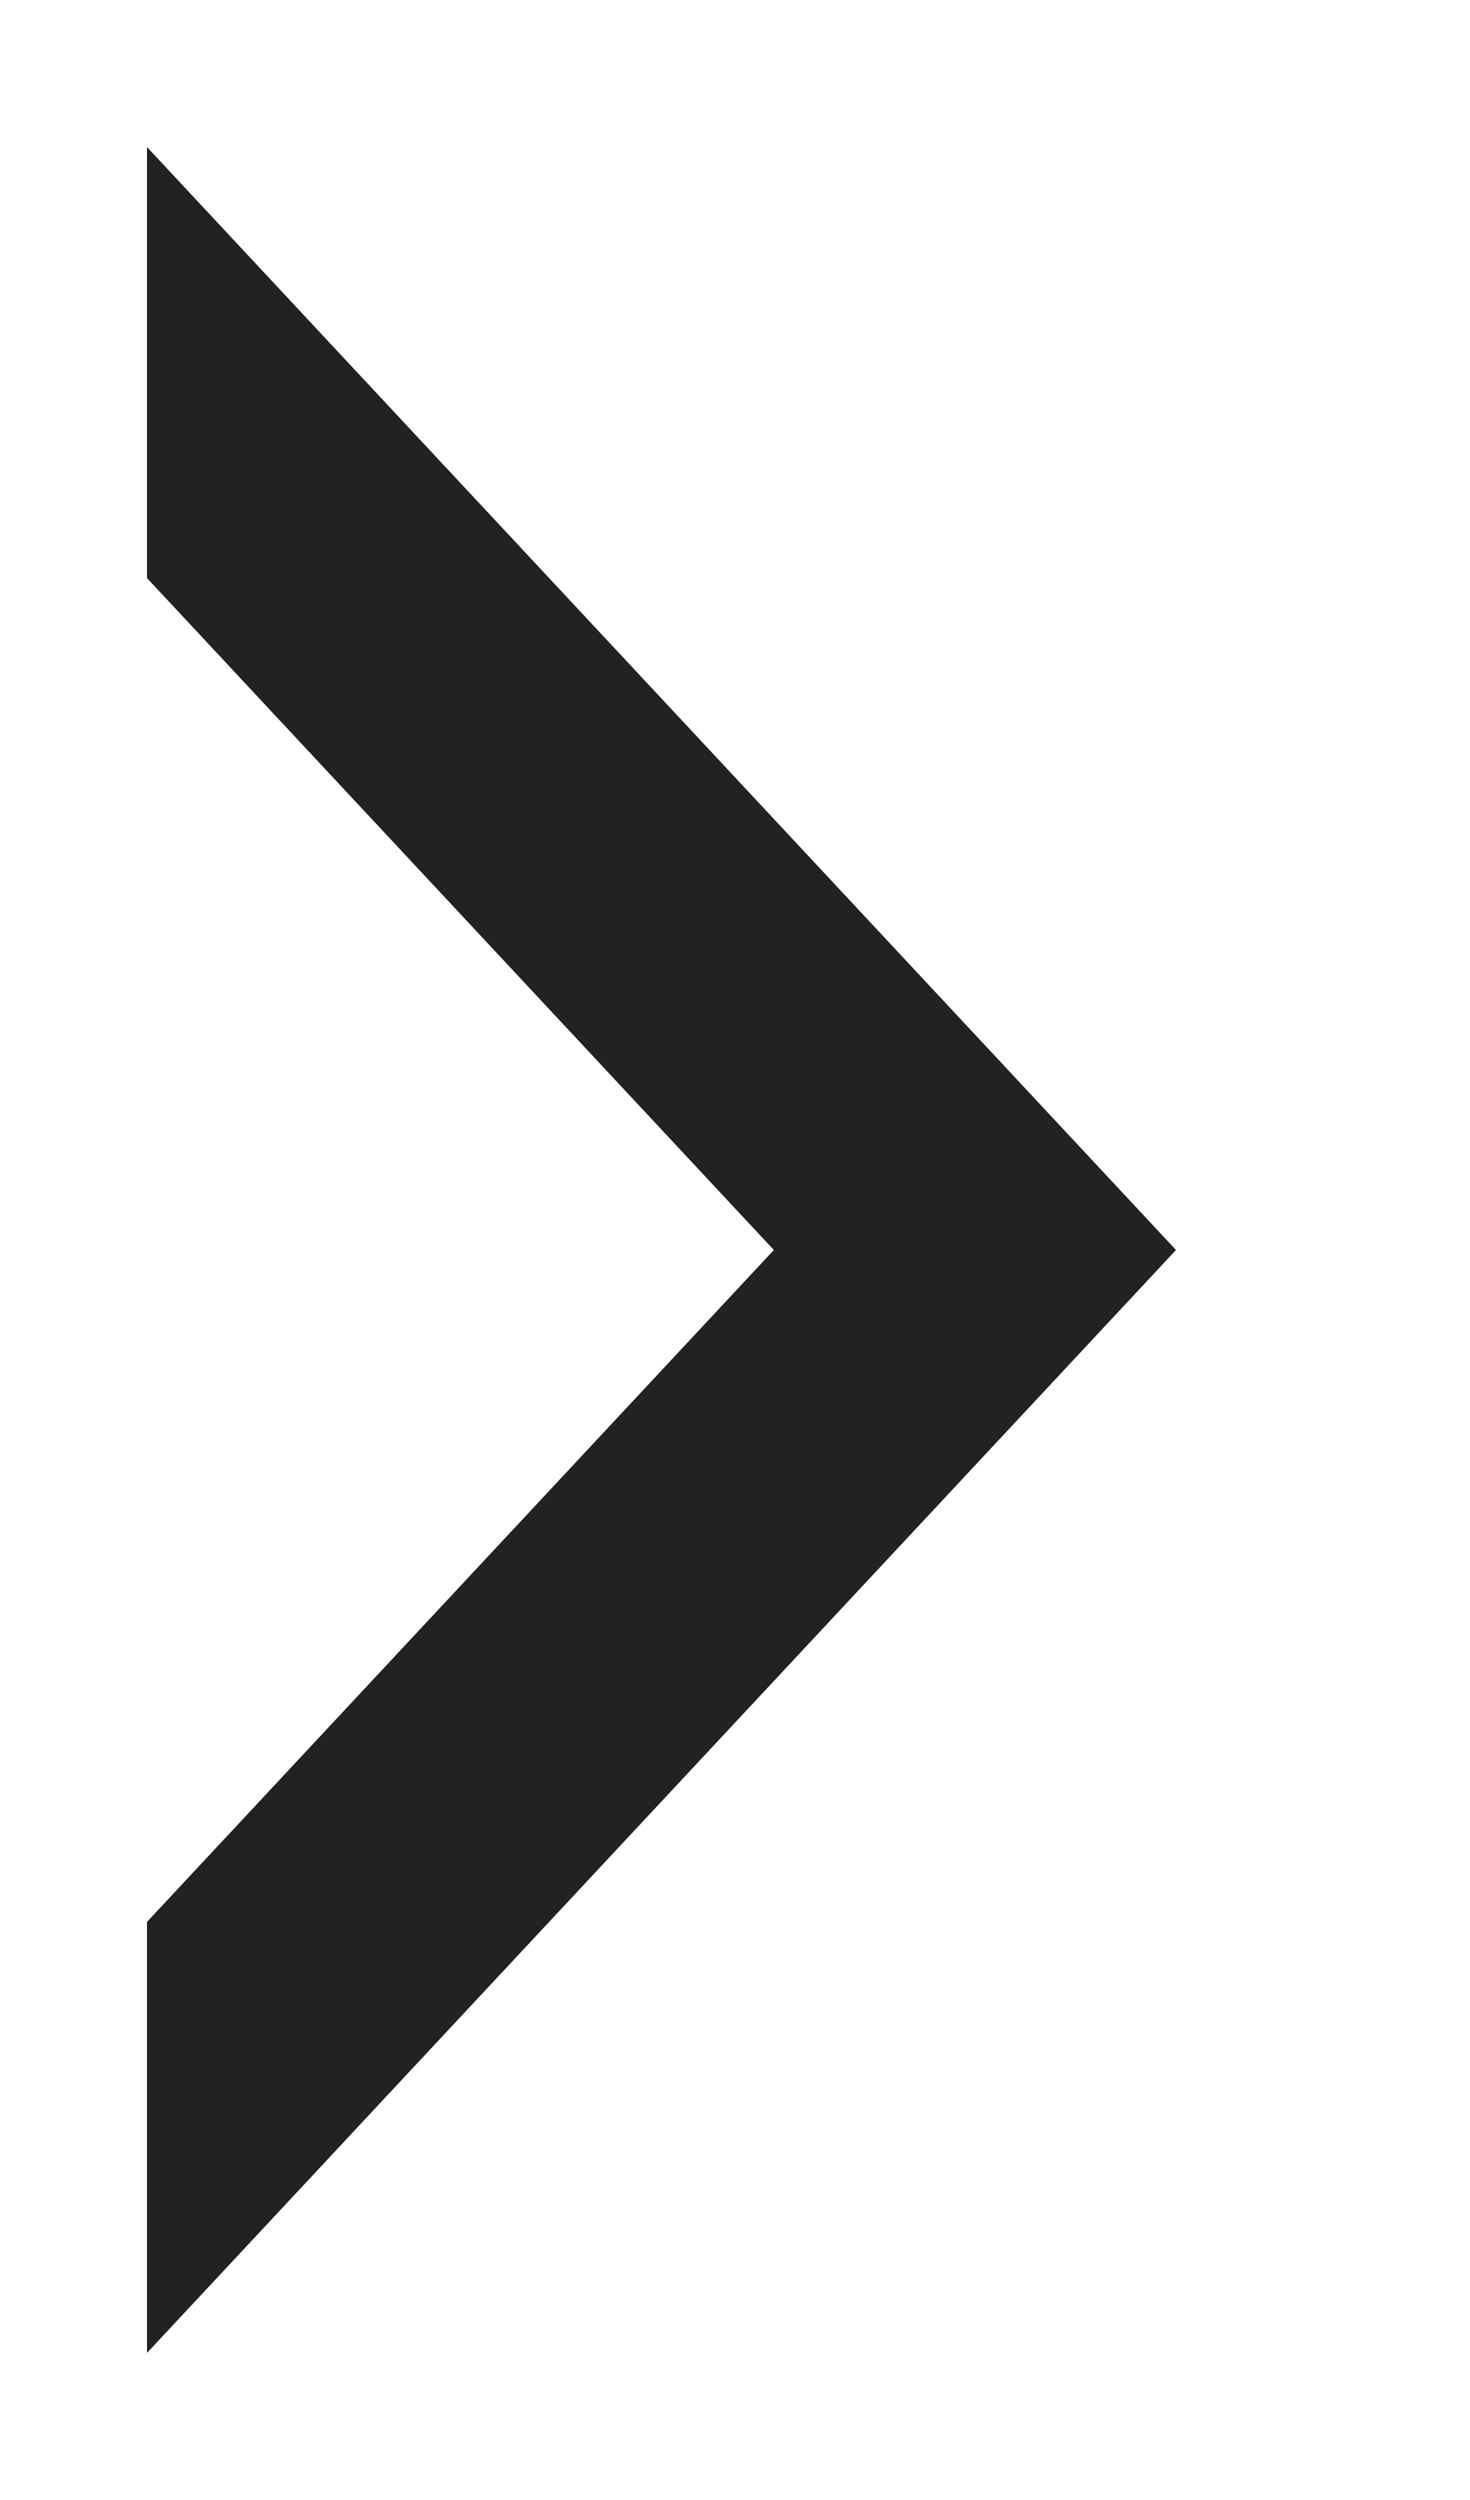 <svg xmlns="http://www.w3.org/2000/svg" xmlns:xlink="http://www.w3.org/1999/xlink" width="10" height="17"><defs><path id="a" d="M1399 756l7 7.5-7 7.5"/><clipPath id="b"><use fill="#fff" xlink:href="#a"/></clipPath></defs><use fill="#fff" fill-opacity="0" stroke="#222" stroke-miterlimit="50" stroke-width="4" clip-path="url(&quot;#b&quot;)" xlink:href="#a" transform="translate(-1398 -755)"/></svg>